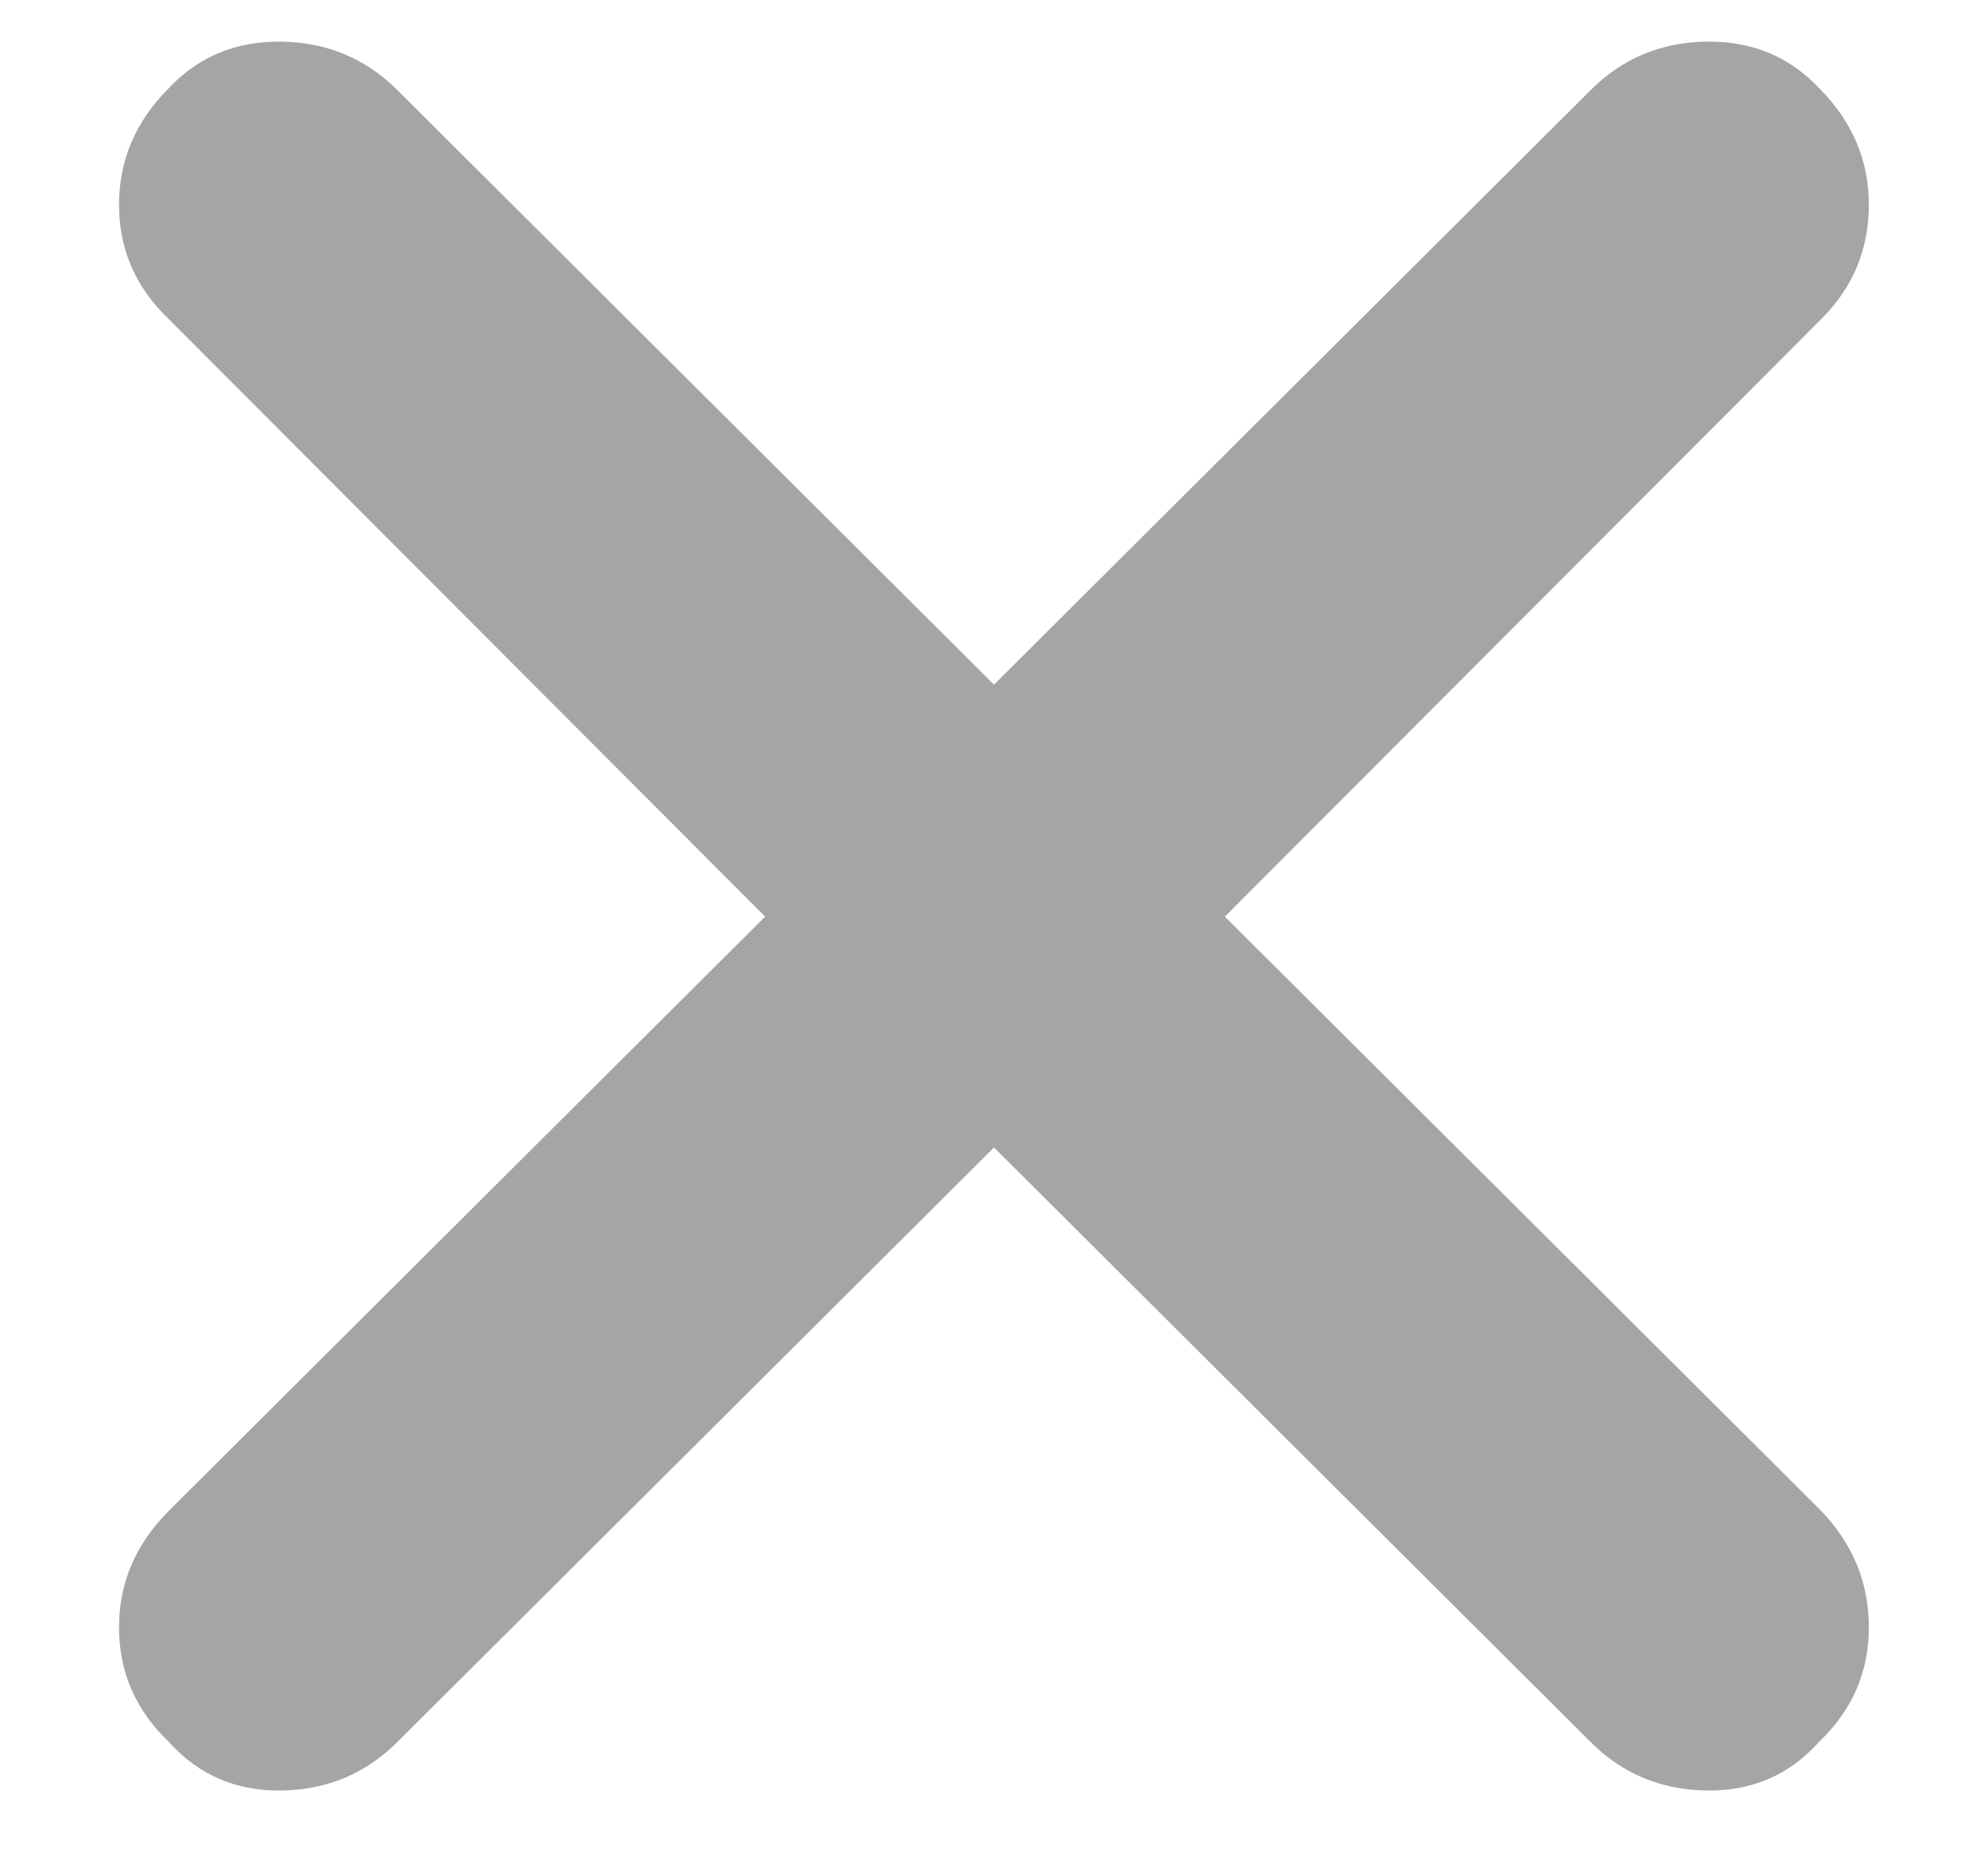 <svg width="16" height="15" viewBox="0 0 16 15" fill="none" xmlns="http://www.w3.org/2000/svg">
<path d="M8 9.235L3.2 14.018C2.944 14.274 2.633 14.405 2.266 14.41C1.9 14.416 1.597 14.285 1.358 14.018C1.091 13.763 0.958 13.456 0.958 13.098C0.958 12.739 1.091 12.427 1.358 12.16L6.158 7.377L1.358 2.568C1.091 2.313 0.958 2.006 0.958 1.648C0.958 1.289 1.091 0.977 1.358 0.71C1.597 0.455 1.9 0.33 2.266 0.335C2.633 0.341 2.944 0.471 3.2 0.727L8 5.51L12.8 0.727C13.055 0.471 13.366 0.341 13.733 0.335C14.1 0.33 14.402 0.455 14.641 0.71C14.908 0.977 15.041 1.289 15.041 1.648C15.041 2.006 14.914 2.313 14.658 2.568L9.858 7.377L14.658 12.16C14.914 12.427 15.041 12.739 15.041 13.098C15.041 13.456 14.908 13.763 14.641 14.018C14.402 14.285 14.1 14.416 13.733 14.41C13.366 14.405 13.055 14.274 12.8 14.018L8 9.235Z" fill="#A5A5A5"/>
</svg>
